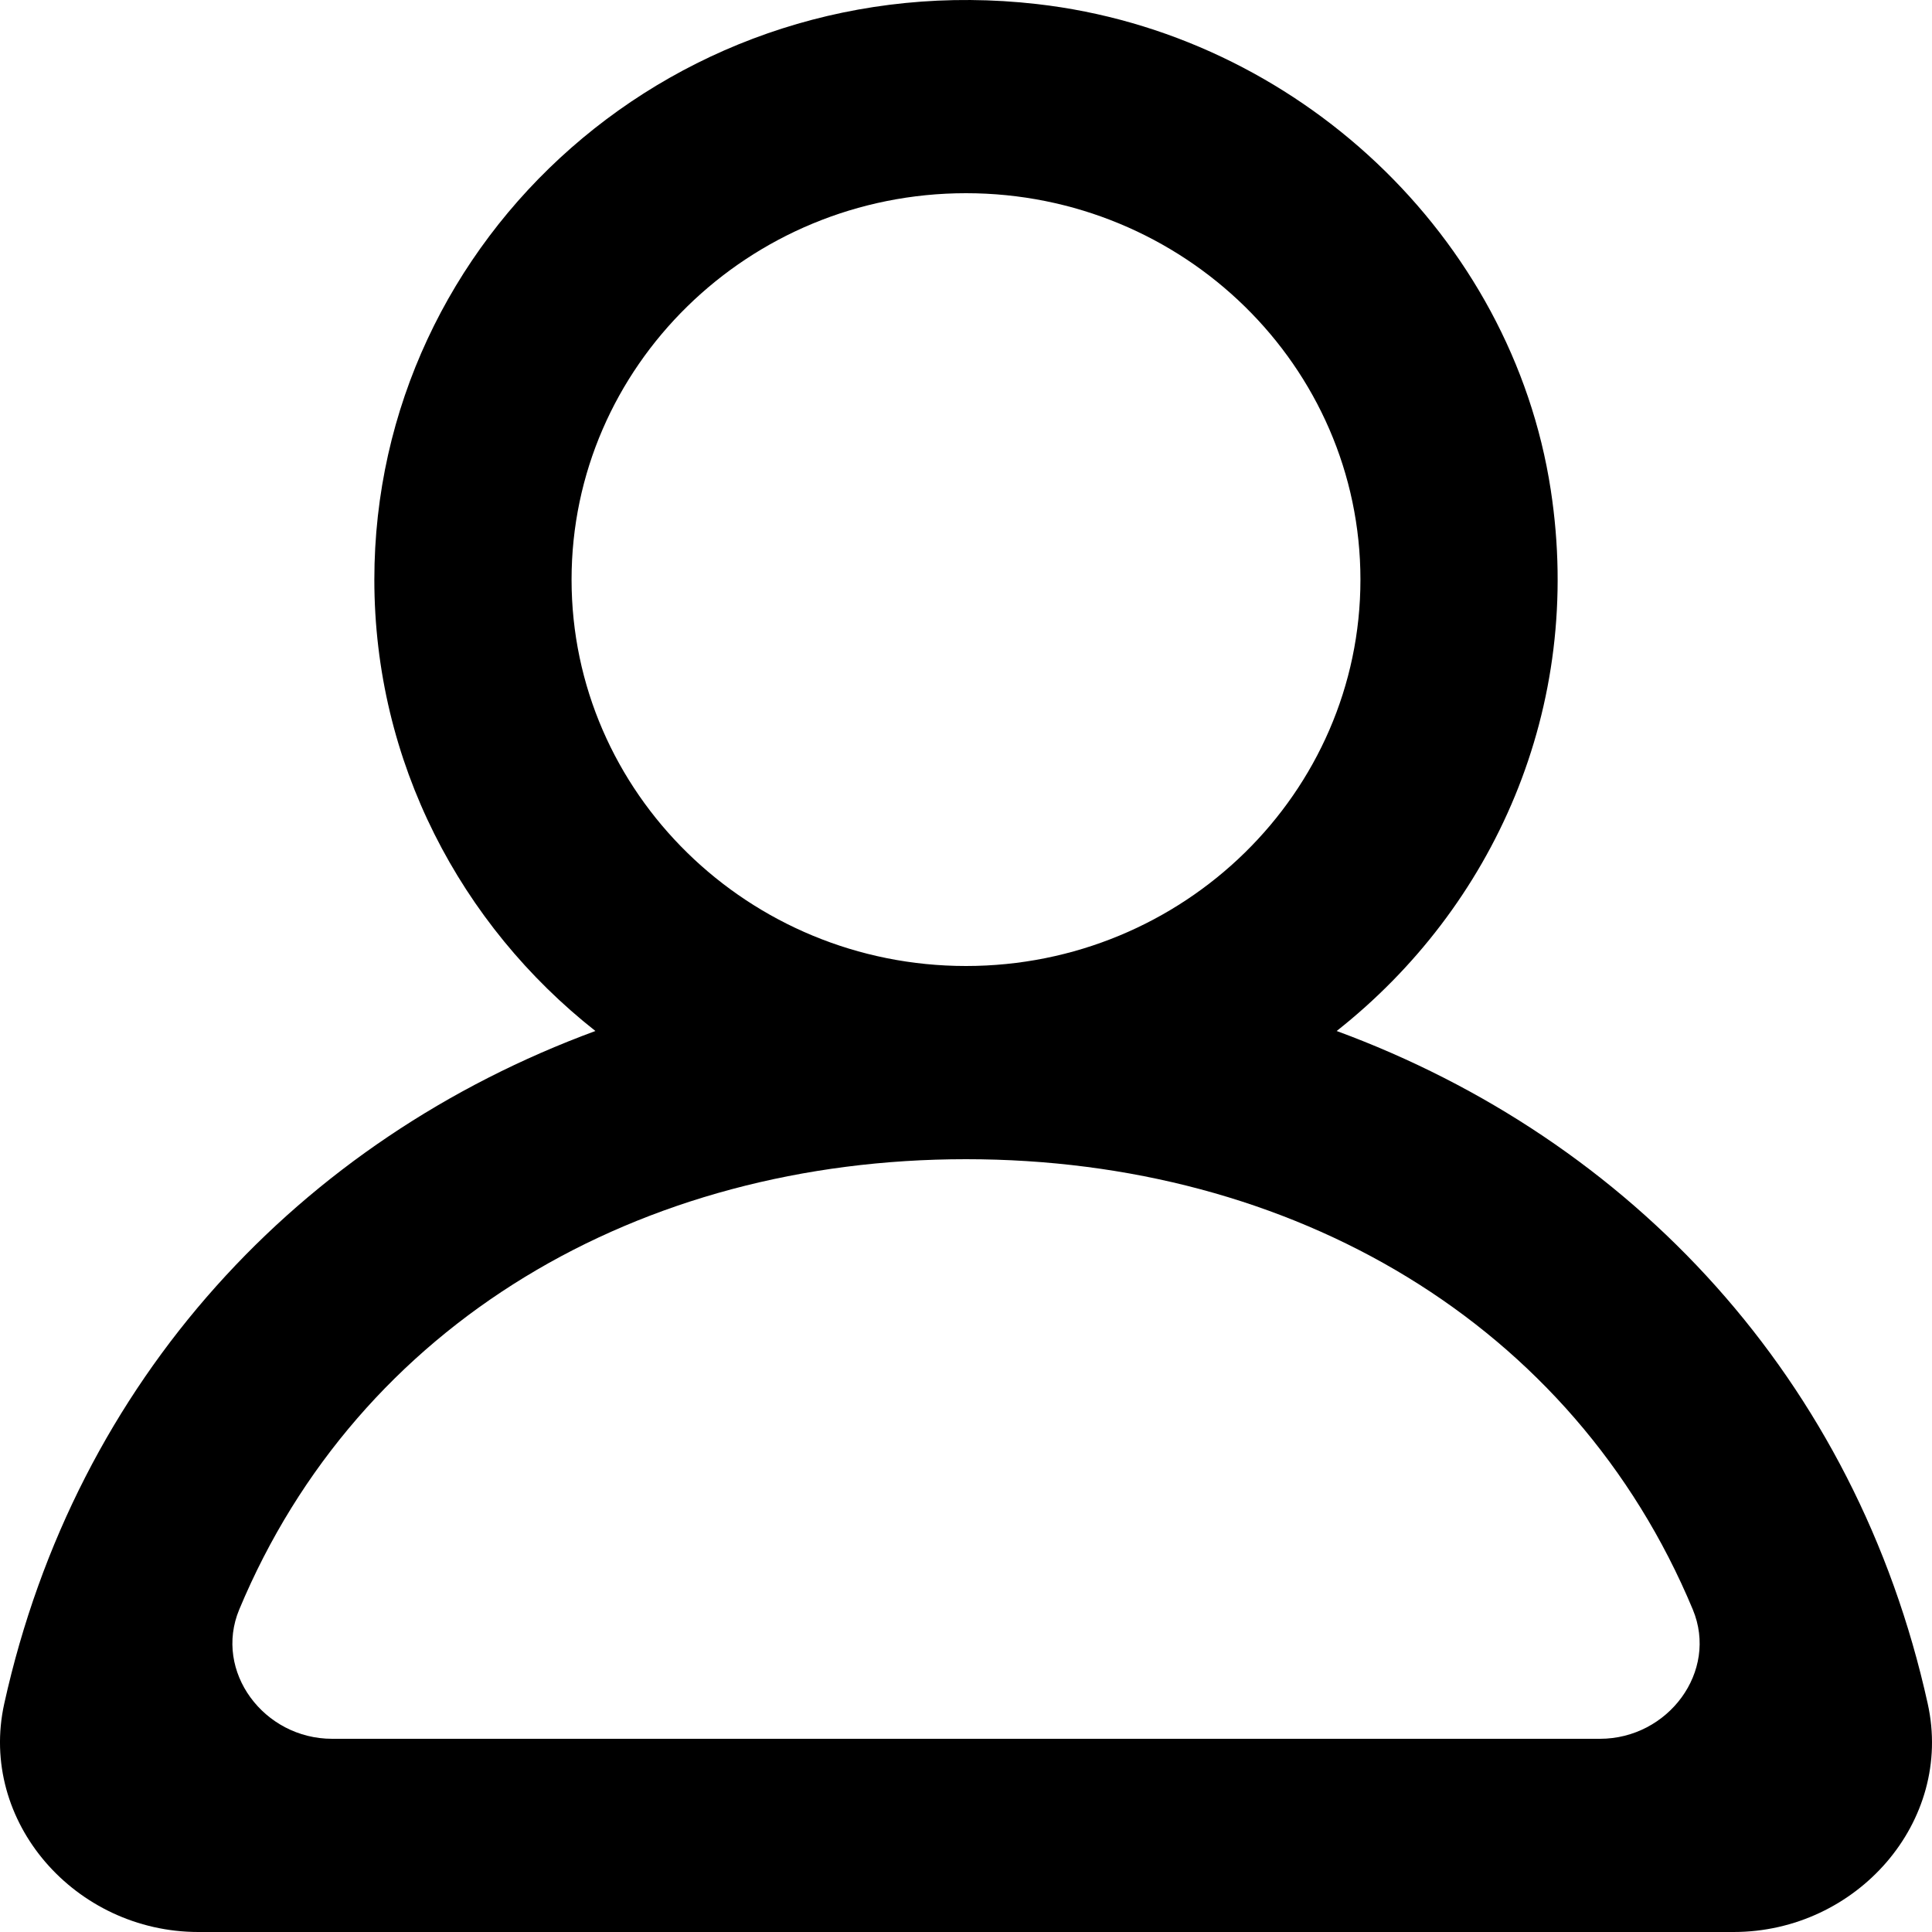 <svg width="50" height="50" viewBox="0 0 50 50" fill="none" xmlns="http://www.w3.org/2000/svg">
<path fill-rule="evenodd" clip-rule="evenodd" d="M41.406 45H8.595C6.829 45 5.525 43.257 6.191 41.655C9.282 34.245 16.542 30 25 30C33.459 30 40.72 34.245 43.81 41.655C44.476 43.257 43.172 45 41.406 45ZM14.792 15C14.792 9.485 19.372 5 25 5C30.629 5 35.208 9.485 35.208 15C35.208 20.515 30.629 25 25 25C19.372 25 14.792 20.515 14.792 15ZM49.889 44.09C48.034 35.692 42.231 29.495 34.593 26.682C38.64 23.49 41.001 18.327 40.133 12.675C39.127 6.117 33.559 0.87 26.837 0.105C17.558 -0.953 9.688 6.122 9.688 15C9.688 19.725 11.923 23.935 15.409 26.682C7.769 29.495 1.968 35.692 0.11 44.09C-0.564 47.142 1.948 50 5.135 50H44.864C48.054 50 50.566 47.142 49.889 44.09Z" fill="black"/>
</svg>
